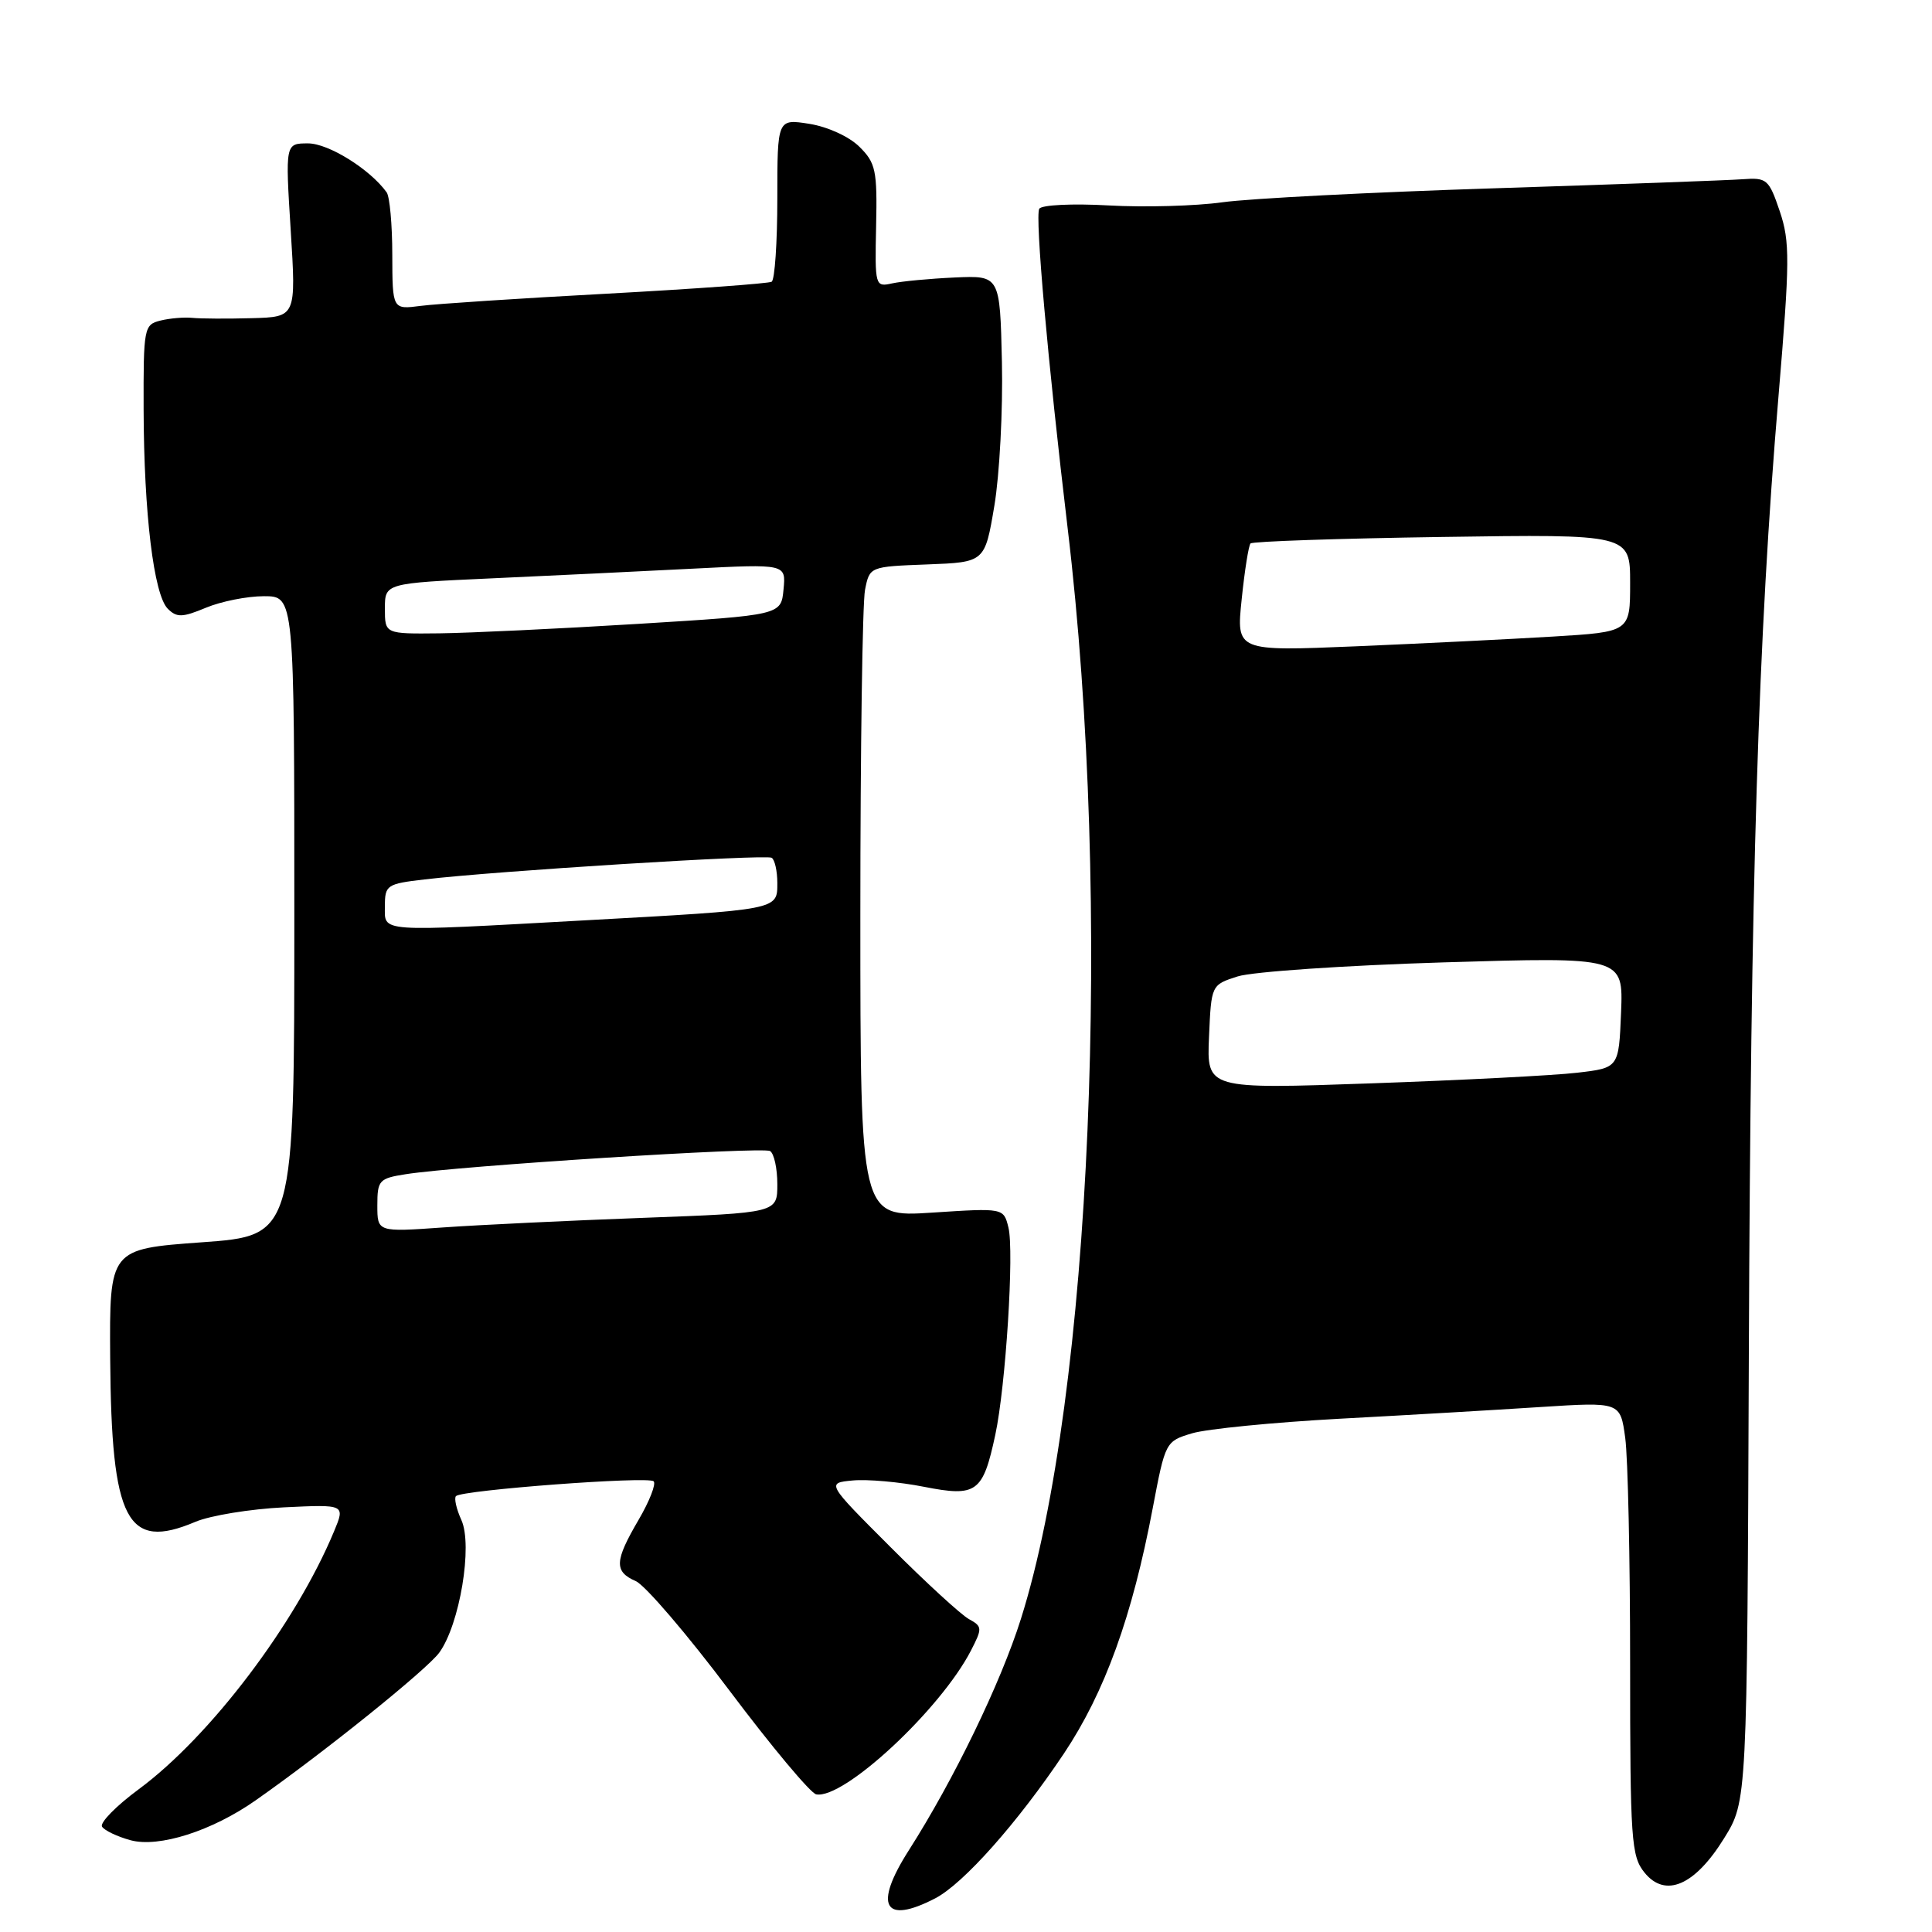 <?xml version="1.0" encoding="UTF-8" standalone="no"?>
<!DOCTYPE svg PUBLIC "-//W3C//DTD SVG 1.1//EN" "http://www.w3.org/Graphics/SVG/1.1/DTD/svg11.dtd" >
<svg xmlns="http://www.w3.org/2000/svg" xmlns:xlink="http://www.w3.org/1999/xlink" version="1.1" viewBox="0 0 256 256">
 <g >
 <path fill="currentColor"
d=" M 123.92 251.54 C 127.65 249.61 134.83 241.53 140.97 232.36 C 146.39 224.24 150.03 214.19 152.75 199.80 C 154.41 191.05 154.45 190.97 157.96 189.92 C 159.91 189.34 168.70 188.47 177.50 187.99 C 186.30 187.52 198.27 186.82 204.10 186.44 C 214.70 185.76 214.70 185.76 215.35 190.52 C 215.71 193.14 216.00 206.64 216.00 220.53 C 216.00 243.82 216.15 245.96 217.90 248.12 C 220.66 251.54 224.58 249.85 228.46 243.57 C 231.50 238.66 231.50 238.66 231.73 179.58 C 231.97 116.51 232.96 84.56 235.66 52.50 C 237.17 34.51 237.19 32.05 235.83 28.00 C 234.39 23.75 234.12 23.51 230.90 23.75 C 229.03 23.89 214.22 24.43 198.00 24.95 C 181.78 25.47 165.57 26.30 162.00 26.80 C 158.43 27.30 151.63 27.49 146.89 27.22 C 142.12 26.95 138.03 27.15 137.71 27.66 C 137.12 28.62 138.85 48.02 141.47 70.00 C 147.40 119.60 144.61 184.94 135.28 214.50 C 132.60 223.01 126.38 235.84 120.42 245.18 C 115.72 252.54 117.11 255.07 123.92 251.54 Z  M 33.88 238.55 C 42.98 232.17 56.53 221.26 58.20 218.99 C 60.91 215.28 62.67 204.76 61.13 201.40 C 60.47 199.94 60.15 198.52 60.42 198.24 C 61.23 197.44 85.92 195.58 86.61 196.28 C 86.96 196.62 86.06 198.92 84.62 201.38 C 81.42 206.85 81.35 208.24 84.25 209.51 C 85.49 210.06 91.07 216.57 96.65 224.00 C 102.23 231.43 107.41 237.62 108.15 237.76 C 111.78 238.46 124.59 226.56 128.65 218.72 C 130.18 215.75 130.17 215.52 128.39 214.54 C 127.35 213.97 122.67 209.68 118.00 205.00 C 109.50 196.50 109.50 196.50 113.00 196.17 C 114.92 195.99 119.17 196.36 122.44 197.01 C 129.42 198.38 130.24 197.78 131.88 190.13 C 133.27 183.65 134.40 165.75 133.62 162.64 C 132.98 160.06 132.98 160.06 123.49 160.68 C 114.00 161.30 114.00 161.30 114.00 121.28 C 114.00 99.26 114.28 79.86 114.62 78.16 C 115.23 75.08 115.23 75.08 122.87 74.79 C 130.50 74.50 130.50 74.50 131.76 67.00 C 132.45 62.88 132.90 54.33 132.76 48.00 C 132.50 36.50 132.50 36.50 126.50 36.77 C 123.20 36.92 119.47 37.27 118.21 37.55 C 115.96 38.05 115.92 37.92 116.09 29.94 C 116.25 22.58 116.04 21.59 113.88 19.45 C 112.52 18.10 109.68 16.80 107.25 16.41 C 103.00 15.74 103.00 15.74 103.00 26.31 C 103.00 32.13 102.66 37.08 102.25 37.33 C 101.84 37.57 92.05 38.28 80.50 38.91 C 68.95 39.53 57.81 40.26 55.75 40.53 C 52.00 41.02 52.00 41.02 51.98 33.76 C 51.98 29.77 51.64 26.04 51.23 25.48 C 49.02 22.42 43.53 19.00 40.82 19.00 C 37.80 19.00 37.80 19.00 38.52 30.50 C 39.24 42.00 39.24 42.00 33.37 42.16 C 30.14 42.25 26.60 42.23 25.50 42.12 C 24.40 42.01 22.49 42.17 21.25 42.48 C 19.08 43.02 19.00 43.44 19.03 54.27 C 19.07 68.05 20.38 78.81 22.23 80.66 C 23.42 81.85 24.16 81.83 27.28 80.53 C 29.29 79.69 32.75 79.00 34.97 79.00 C 39.00 79.00 39.00 79.00 39.00 121.36 C 39.00 163.73 39.00 163.73 26.75 164.61 C 14.50 165.50 14.50 165.50 14.60 180.00 C 14.76 201.59 16.80 205.50 25.89 201.65 C 27.88 200.81 33.16 199.95 37.63 199.73 C 45.75 199.34 45.75 199.34 44.26 202.92 C 39.16 215.17 27.86 230.08 18.39 237.08 C 15.39 239.29 13.21 241.52 13.52 242.04 C 13.84 242.55 15.54 243.36 17.30 243.84 C 21.05 244.86 28.10 242.61 33.88 238.55 Z  M 160.20 137.41 C 160.50 130.50 160.50 130.50 164.00 129.38 C 165.93 128.76 178.21 127.92 191.30 127.52 C 215.09 126.80 215.09 126.80 214.80 134.15 C 214.50 141.50 214.50 141.50 209.00 142.14 C 205.97 142.50 193.69 143.13 181.70 143.55 C 159.90 144.32 159.90 144.32 160.20 137.41 Z  M 164.53 79.40 C 164.92 75.60 165.45 72.28 165.70 72.01 C 165.95 71.74 177.36 71.35 191.07 71.15 C 216.00 70.78 216.00 70.78 216.00 77.25 C 216.00 83.73 216.00 83.73 205.75 84.35 C 200.11 84.69 188.37 85.27 179.65 85.64 C 163.81 86.30 163.81 86.30 164.53 79.40 Z  M 50.00 159.72 C 50.00 156.40 50.23 156.14 53.75 155.59 C 60.78 154.48 101.07 151.92 102.04 152.52 C 102.57 152.85 103.00 154.83 103.00 156.92 C 103.00 160.71 103.00 160.71 85.25 161.37 C 75.49 161.73 63.56 162.30 58.75 162.64 C 50.00 163.26 50.00 163.26 50.00 159.72 Z  M 51.00 120.07 C 51.00 117.28 51.25 117.11 56.25 116.53 C 65.67 115.41 101.48 113.18 102.25 113.66 C 102.66 113.91 103.00 115.42 103.00 117.01 C 103.00 120.58 103.25 120.53 77.49 121.95 C 49.73 123.48 51.00 123.57 51.00 120.07 Z  M 51.00 80.64 C 51.00 77.28 51.00 77.28 65.25 76.63 C 73.09 76.27 85.05 75.70 91.82 75.35 C 104.15 74.72 104.15 74.72 103.82 78.11 C 103.50 81.50 103.50 81.50 84.50 82.67 C 74.05 83.31 62.24 83.87 58.25 83.92 C 51.00 84.00 51.00 84.00 51.00 80.64 Z "/>
</g>
</svg>